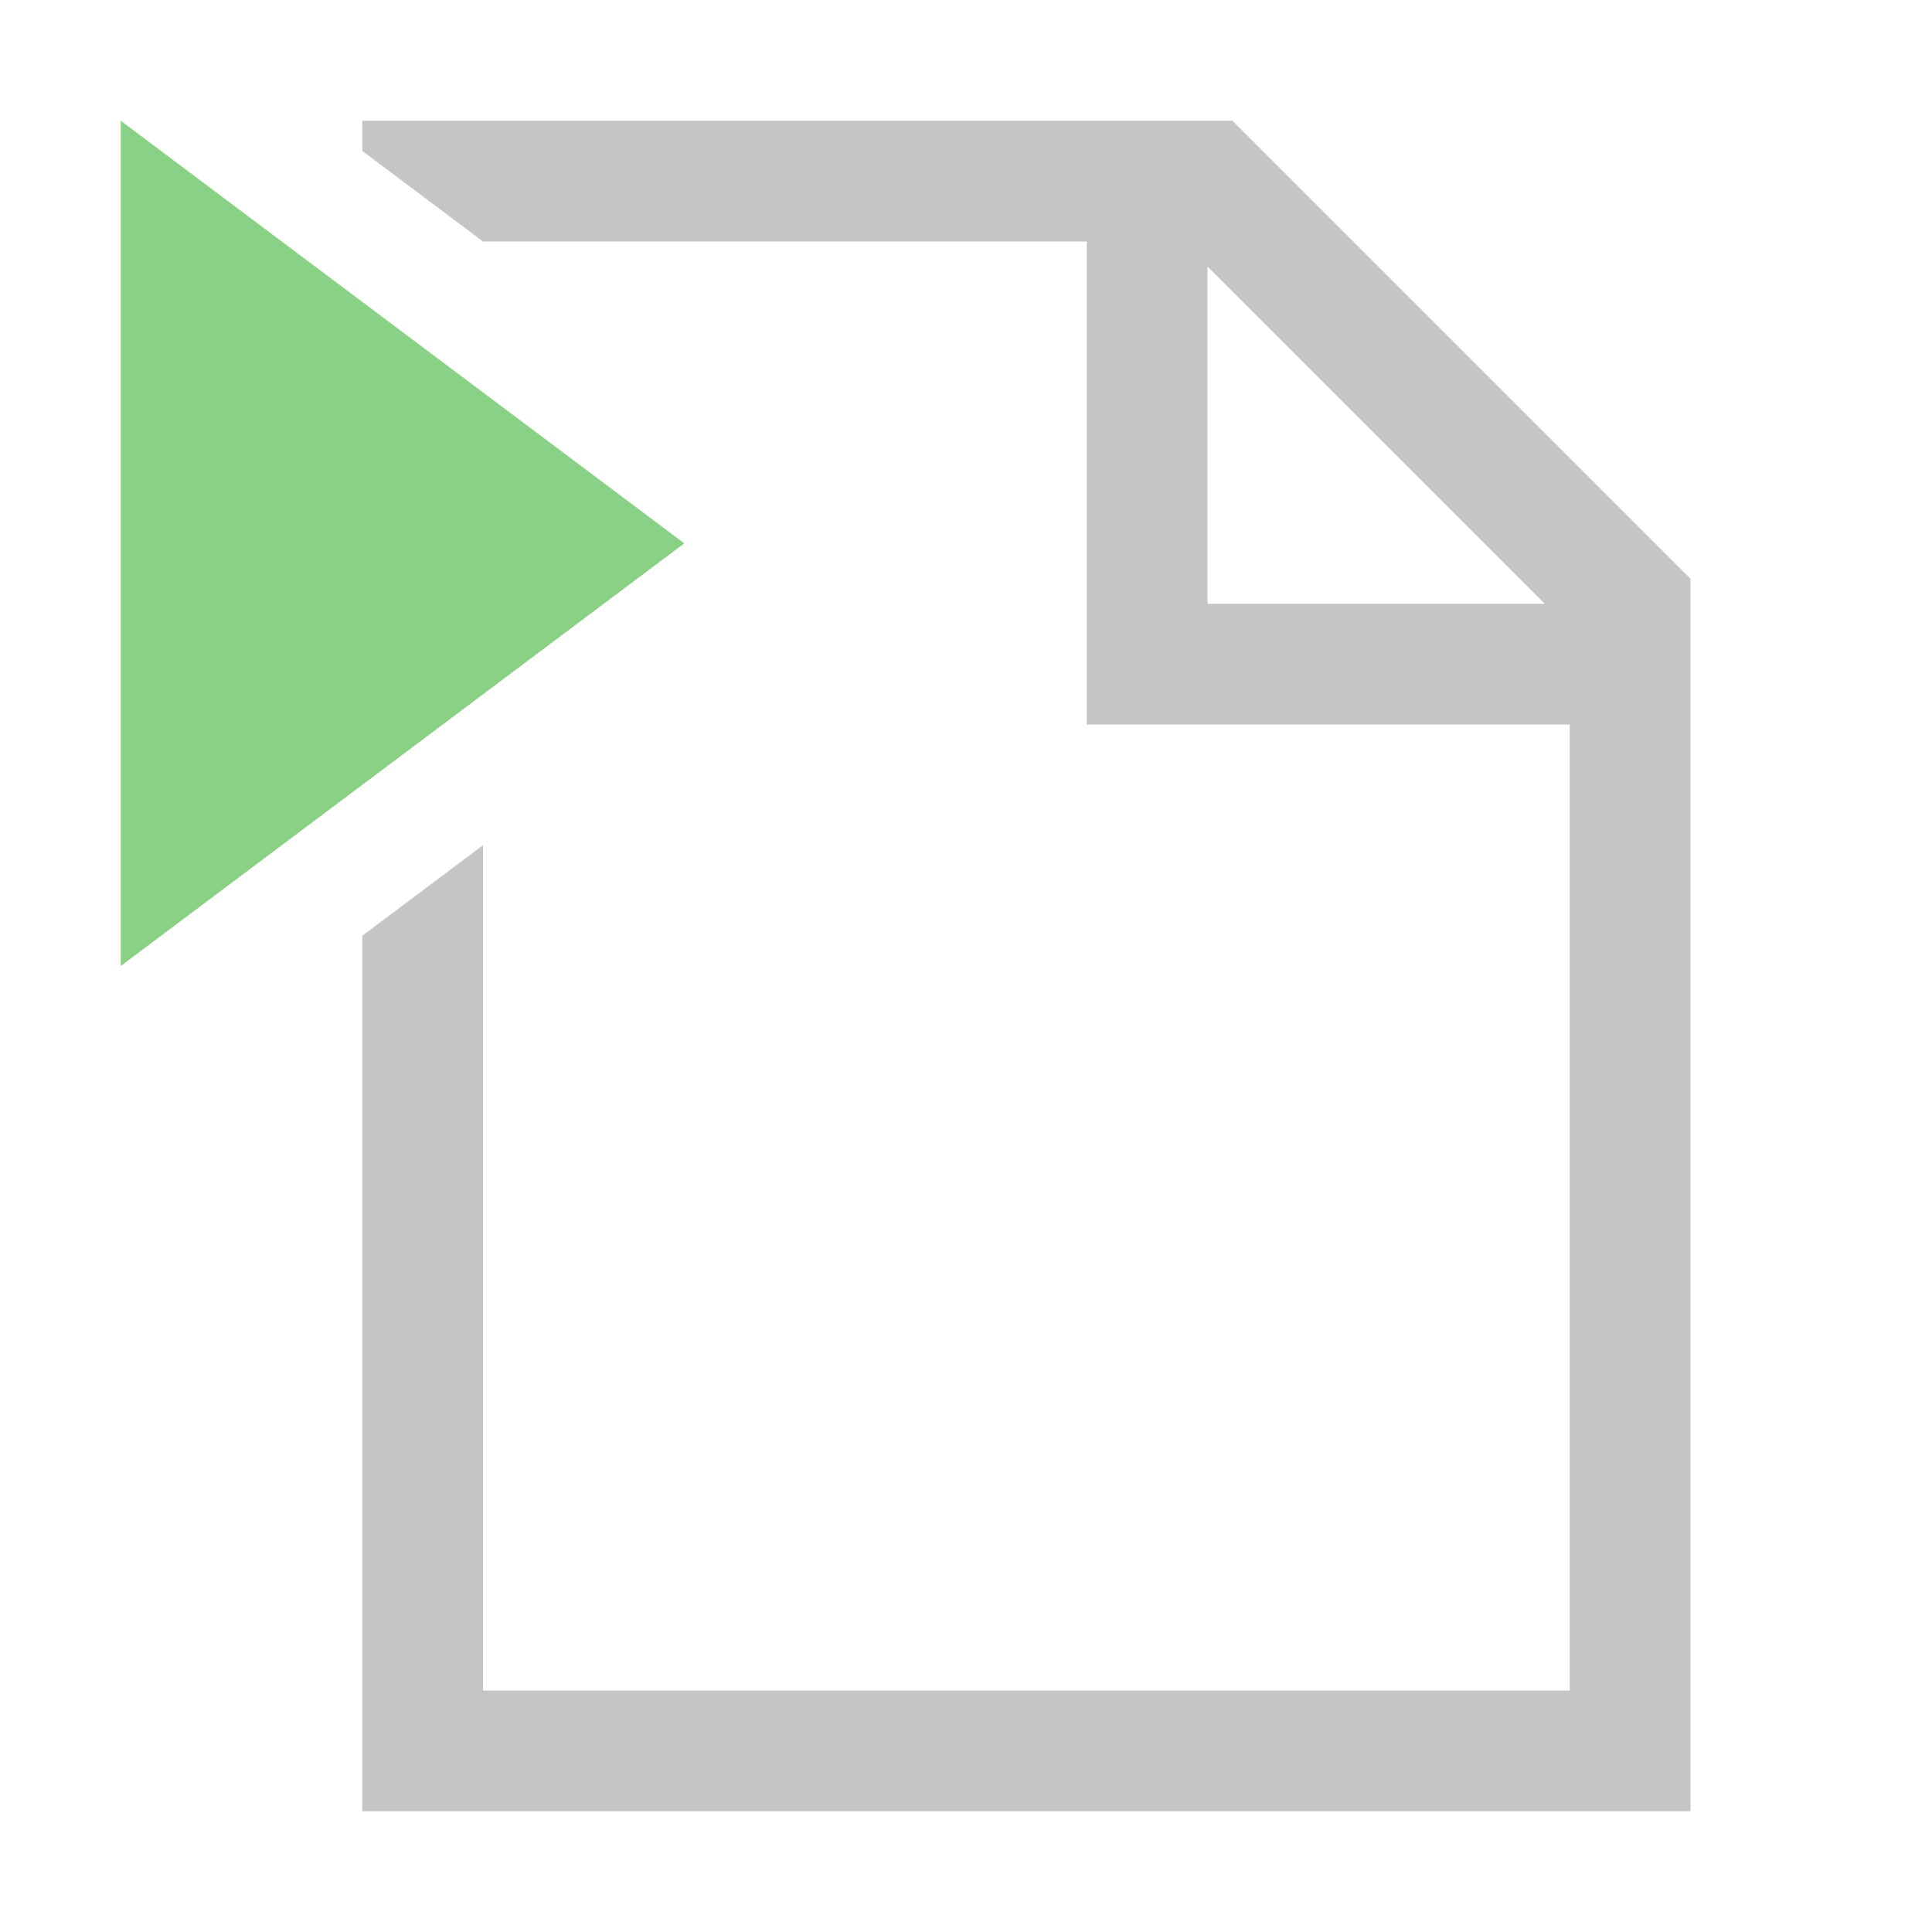 <svg xmlns="http://www.w3.org/2000/svg" viewBox="0 0 16 16"><defs><style>.icon-canvas-transparent,.icon-vs-out{fill:#252526;}.icon-canvas-transparent{opacity:0;}.icon-vs-bg{fill:#c5c5c5;}.icon-vs-action-green{fill:#89d185;}</style></defs><title>RunFile_16x</title><g id="canvas"><path class="icon-canvas-transparent" d="M16,16H0V0H16Z"/></g><g id="outline" style="display: none;"><path class="icon-vs-out" d="M7.333,4.5l-6,4.5H0V0H1.333Z" style="display: none;"/></g><g id="iconBg"><path class="icon-vs-bg" d="M10.207,1H3v.25L4,2H9V6h4v8H4V7L3,7.75V15H14V4.793ZM10,5V2.207L12.793,5Z"/></g><g id="colorAction"><path class="icon-vs-action-green" d="M5.667,4.5,1,8V1Z"/></g></svg>